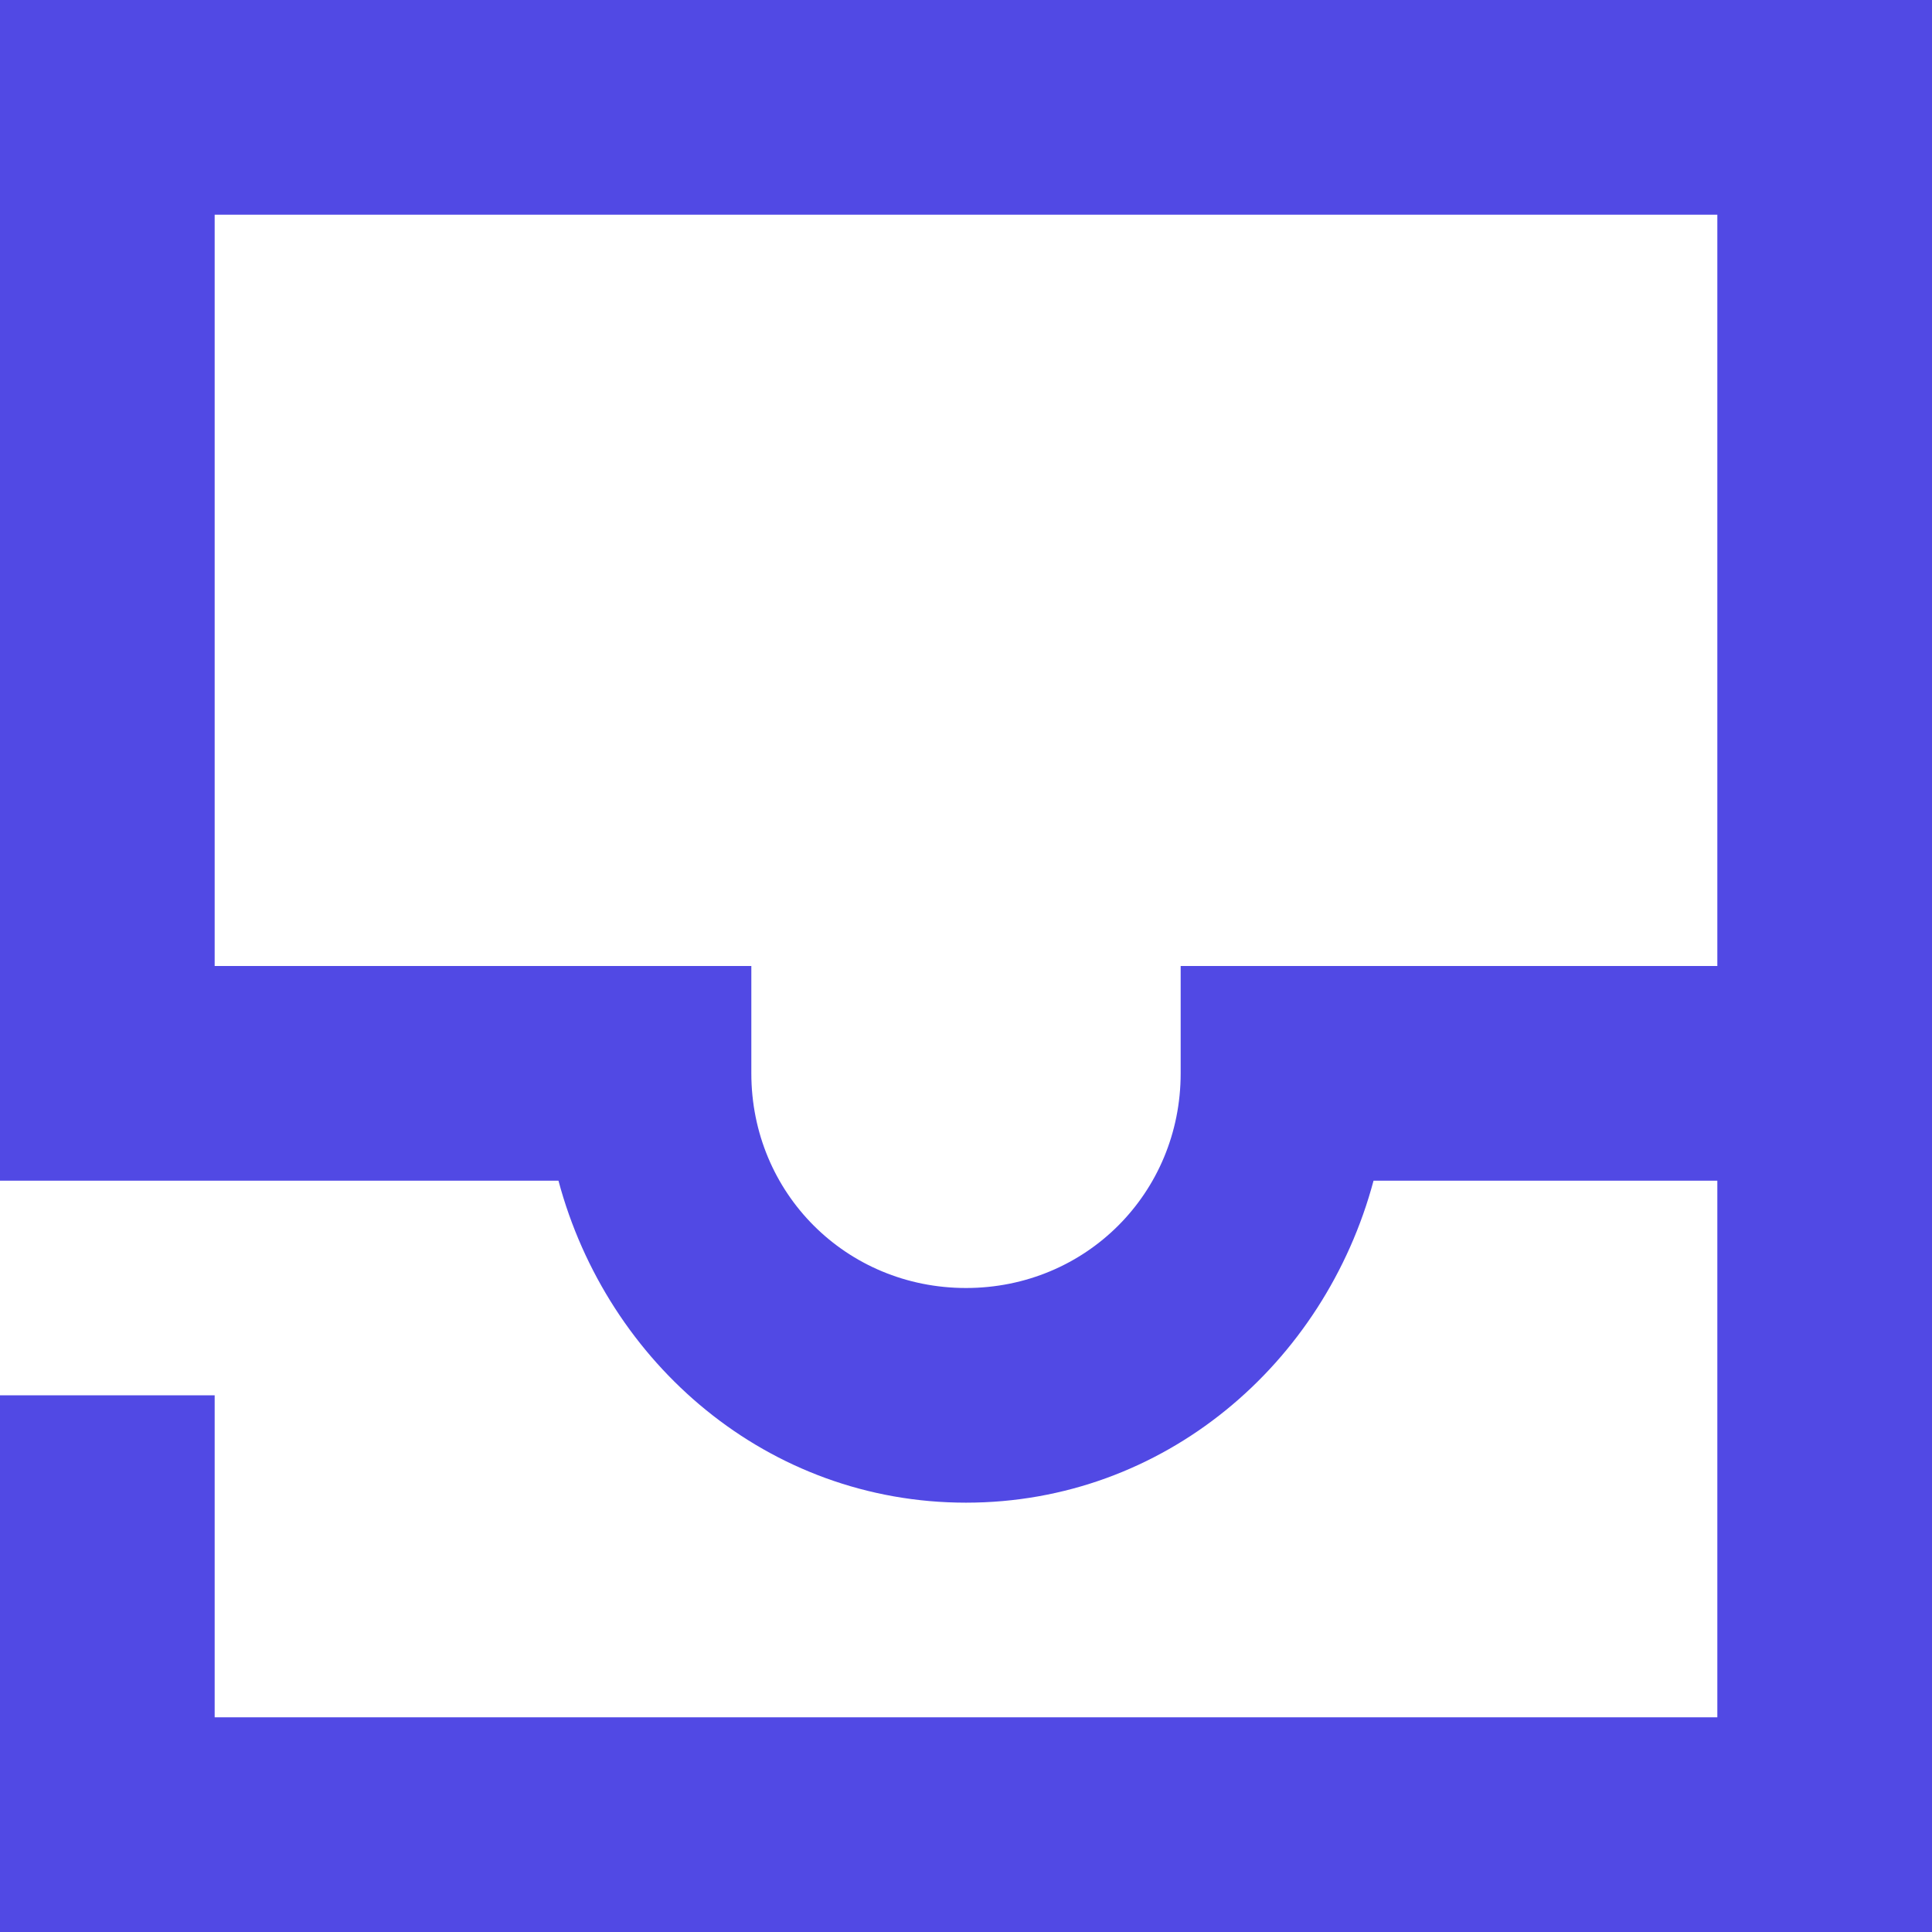 <svg width="18" height="18" viewBox="0 0 18 18" fill="none" xmlns="http://www.w3.org/2000/svg">
<path d="M0 0V11H5.203C5.659 12.706 7.156 14 9 14C10.844 14 12.341 12.706 12.797 11H16V16H2V13H0V18H18V0H0ZM2 2H16V9H11V10C11 11.116 10.116 12 9 12C7.884 12 7 11.116 7 10V9H2V2Z" fill="#5149E4"/>
</svg>

